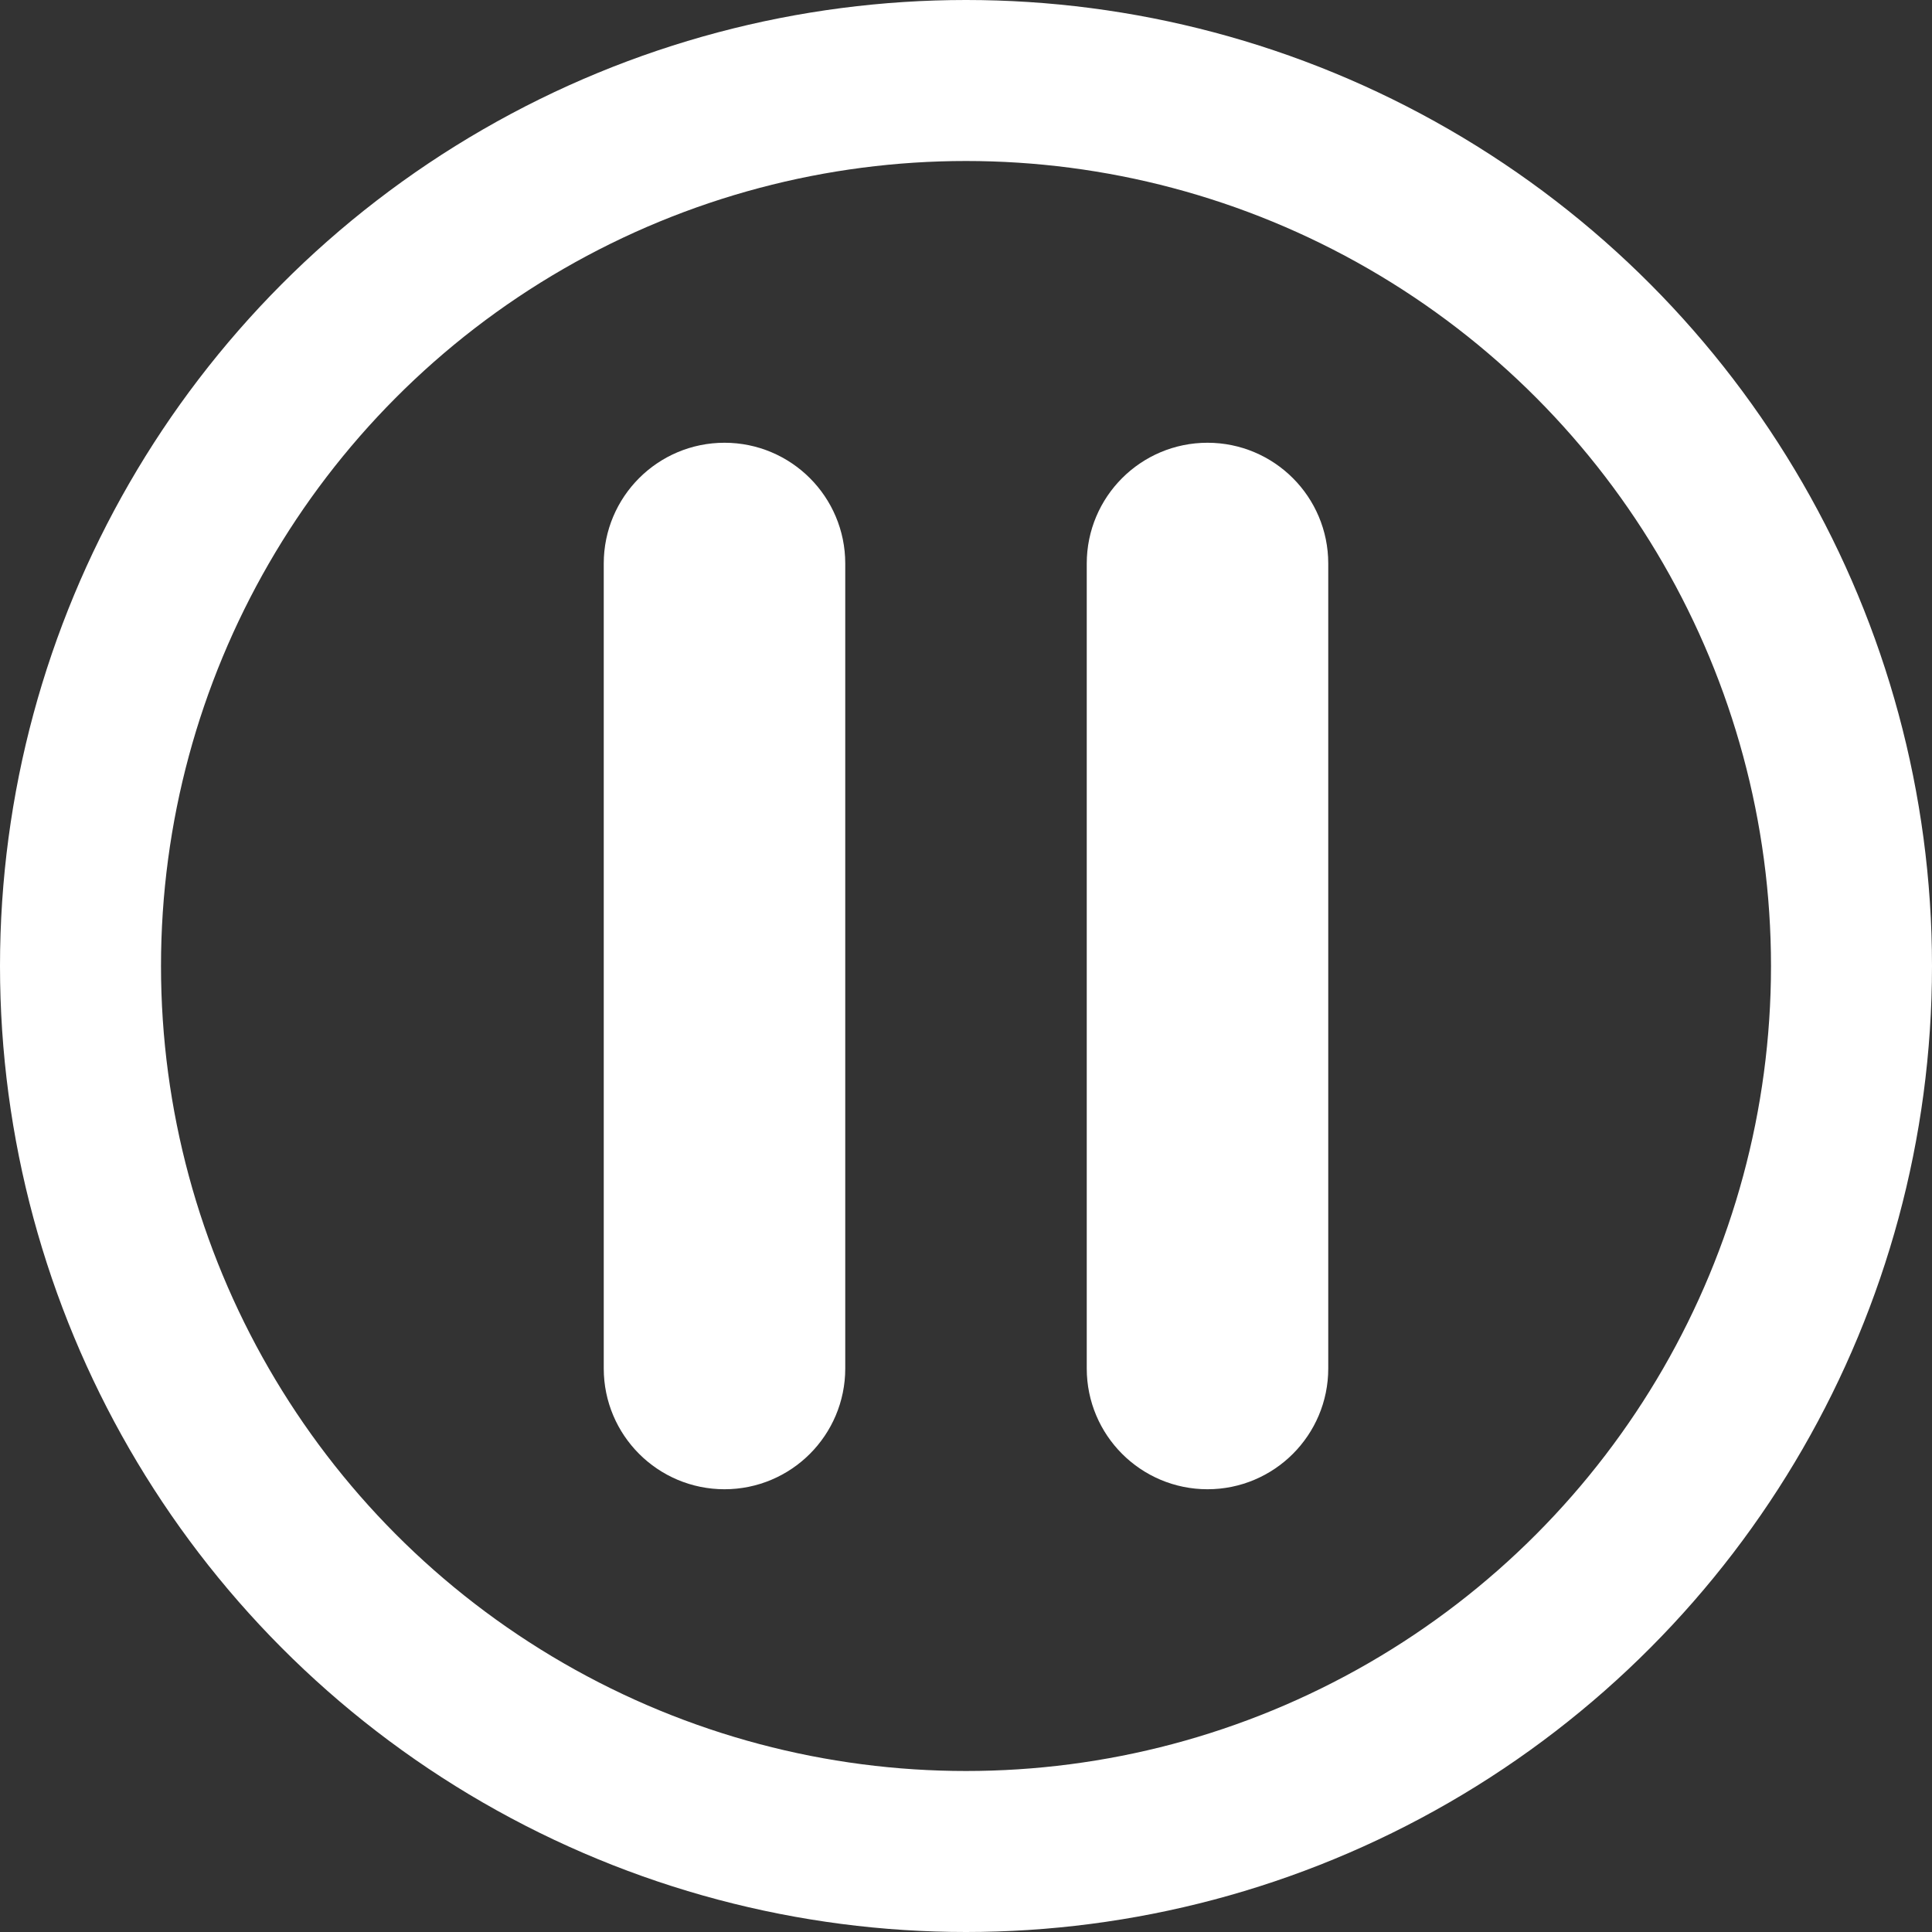 <svg width="12" height="12" viewBox="0 0 12 12" fill="none" xmlns="http://www.w3.org/2000/svg">
<rect x="0" y="0" width="12" height="12" fill="#333333" stroke="none"/>
<circle cx="6" cy="6" r="5.5" stroke="white"/>
<path d="M4 8.5V3.5C4 3.224 4.224 3 4.5 3C4.776 3 5 3.224 5 3.5V8.5C5 8.776 4.776 9 4.5 9C4.224 9 4 8.776 4 8.5Z" fill="white" stroke="white" stroke-width="0.5"/>
<path d="M7 8.5V3.5C7 3.224 7.224 3 7.5 3C7.776 3 8 3.224 8 3.5V8.5C8 8.776 7.776 9 7.5 9C7.224 9 7 8.776 7 8.5Z" fill="white" stroke="white" stroke-width="0.5"/>
</svg>
